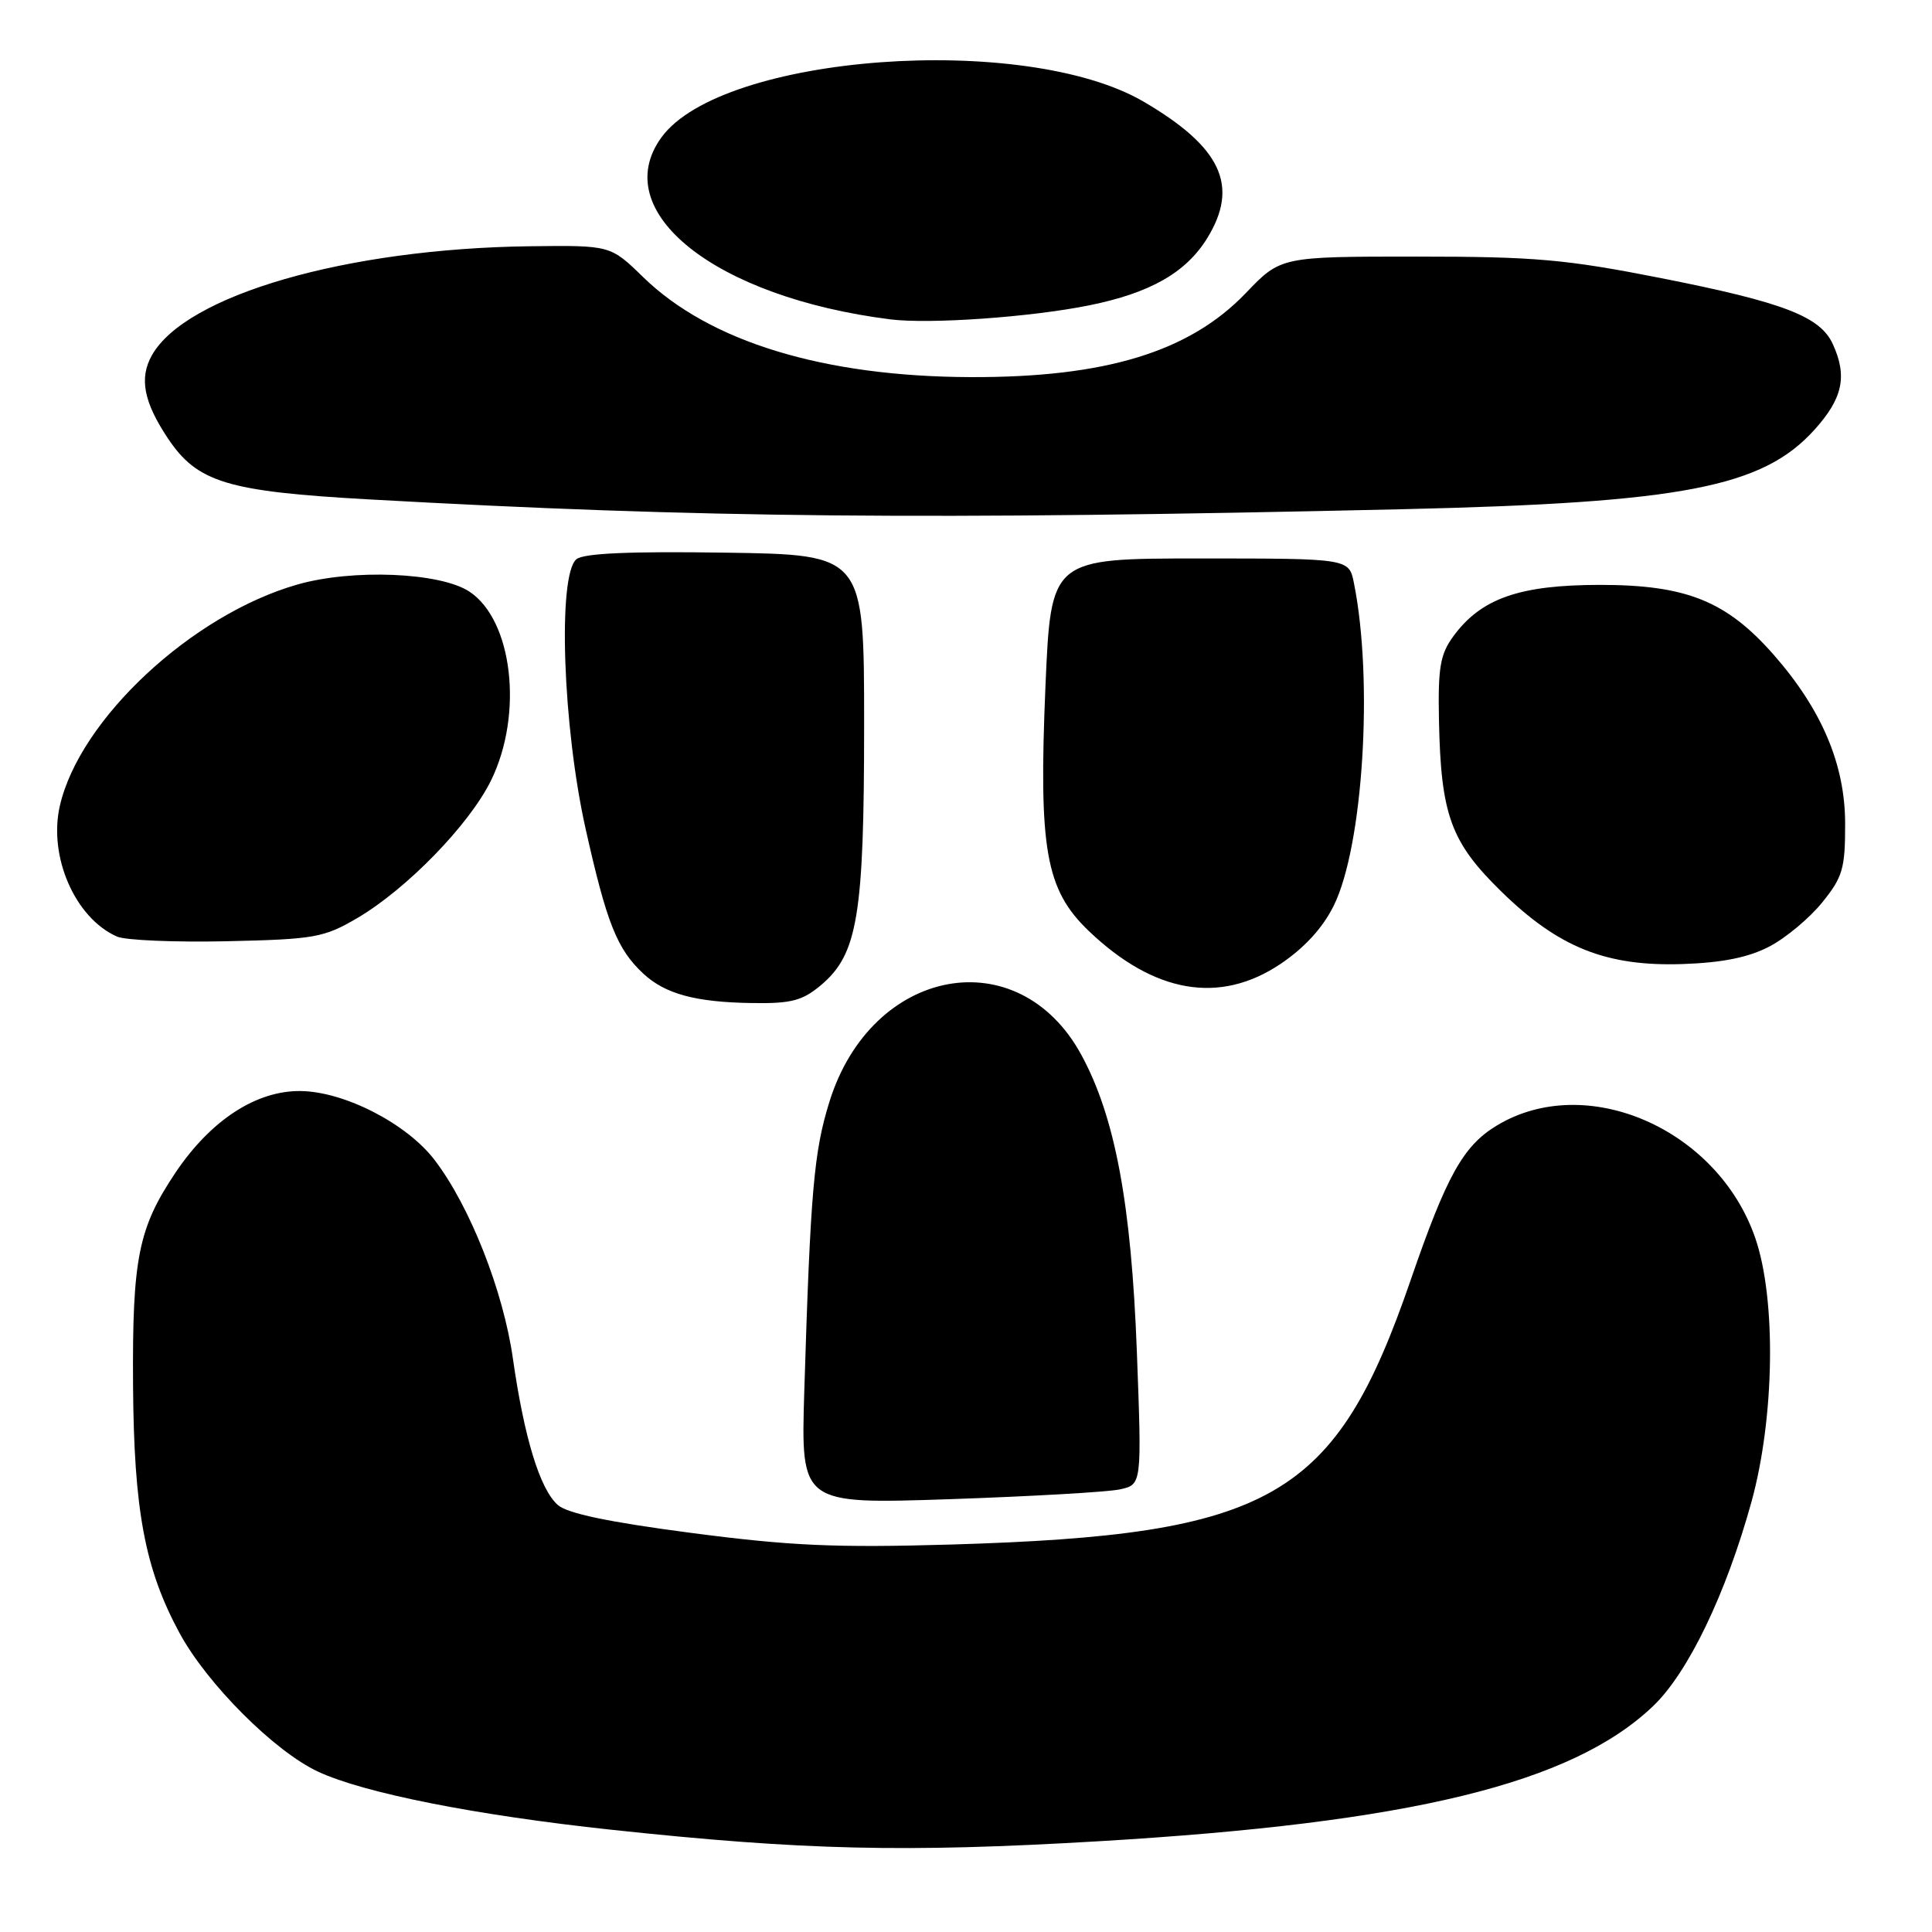 <?xml version="1.0" encoding="UTF-8" standalone="no"?>
<!DOCTYPE svg PUBLIC "-//W3C//DTD SVG 1.1//EN" "http://www.w3.org/Graphics/SVG/1.1/DTD/svg11.dtd" >
<svg xmlns="http://www.w3.org/2000/svg" xmlns:xlink="http://www.w3.org/1999/xlink" version="1.1" viewBox="0 0 256 256">
 <g >
 <path fill="currentColor"
d=" M 145.50 243.98 C 186.87 241.54 208.24 236.35 219.01 226.10 C 223.67 221.68 228.70 211.22 232.08 199.00 C 235.15 187.85 235.38 172.14 232.58 164.04 C 227.58 149.54 210.13 141.97 198.30 149.16 C 193.88 151.84 191.68 155.79 186.93 169.59 C 176.95 198.60 168.61 203.40 126.00 204.66 C 110.72 205.10 104.73 204.84 91.60 203.12 C 80.61 201.68 75.13 200.53 73.89 199.40 C 71.52 197.26 69.46 190.50 67.96 180.00 C 66.68 171.02 62.27 159.84 57.59 153.71 C 53.93 148.91 45.68 144.65 39.87 144.57 C 33.98 144.48 27.95 148.40 23.26 155.37 C 18.33 162.72 17.52 166.74 17.63 183.50 C 17.74 200.14 19.19 207.87 23.77 216.35 C 27.40 223.09 36.39 232.09 42.16 234.76 C 48.27 237.60 63.02 240.52 81.00 242.45 C 106.40 245.17 119.85 245.49 145.50 243.98 Z  M 148.40 197.35 C 151.30 196.71 151.30 196.71 150.64 179.10 C 149.90 159.48 147.75 147.98 143.28 139.77 C 134.95 124.47 115.49 128.08 109.91 145.97 C 107.84 152.60 107.39 157.80 106.57 184.40 C 106.12 199.31 106.12 199.31 125.81 198.65 C 136.64 198.28 146.81 197.70 148.40 197.35 Z  M 108.79 130.53 C 113.65 126.43 114.50 121.32 114.50 96.00 C 114.50 73.50 114.50 73.50 96.13 73.23 C 83.43 73.04 77.33 73.31 76.38 74.10 C 73.87 76.18 74.56 96.31 77.61 109.88 C 80.40 122.35 81.77 125.77 85.23 129.00 C 88.14 131.71 92.16 132.80 99.67 132.91 C 104.86 132.99 106.32 132.60 108.79 130.53 Z  M 169.64 127.75 C 172.83 125.61 175.27 122.96 176.73 120.00 C 180.62 112.15 182.00 90.13 179.40 77.25 C 178.75 74.00 178.75 74.00 159.00 74.00 C 139.26 74.00 139.26 74.00 138.53 90.89 C 137.61 112.59 138.55 117.89 144.29 123.38 C 152.93 131.62 161.60 133.12 169.64 127.75 Z  M 234.45 125.42 C 236.62 124.29 239.77 121.66 241.45 119.58 C 244.17 116.22 244.50 115.09 244.49 109.15 C 244.49 101.30 241.39 94.00 234.98 86.71 C 228.74 79.63 223.43 77.50 212.00 77.50 C 201.32 77.51 196.24 79.29 192.56 84.33 C 190.83 86.70 190.53 88.48 190.67 95.42 C 190.92 107.98 192.23 111.58 198.91 118.11 C 206.52 125.56 212.84 128.09 223.00 127.74 C 228.24 127.56 231.69 126.86 234.45 125.42 Z  M 47.34 121.65 C 53.90 117.80 62.22 109.24 65.08 103.38 C 69.37 94.60 67.93 82.15 62.18 78.38 C 58.30 75.84 46.73 75.36 39.42 77.45 C 25.45 81.43 10.54 95.31 7.93 106.78 C 6.39 113.50 9.95 121.65 15.50 124.10 C 16.60 124.59 23.14 124.87 30.04 124.72 C 41.70 124.46 42.91 124.24 47.34 121.65 Z  M 186.00 67.47 C 222.94 66.61 233.55 64.56 240.42 56.95 C 244.17 52.80 244.81 49.86 242.86 45.60 C 241.19 41.93 236.32 40.06 220.14 36.86 C 207.46 34.36 203.42 34.00 187.68 34.00 C 169.70 34.00 169.70 34.00 165.05 38.86 C 157.59 46.63 146.46 50.03 128.61 49.97 C 109.11 49.90 94.00 45.28 85.20 36.70 C 80.89 32.50 80.89 32.50 70.20 32.63 C 45.92 32.94 24.61 39.09 20.12 47.09 C 18.43 50.10 19.04 53.27 22.23 58.06 C 26.14 63.92 30.07 65.12 48.83 66.17 C 92.98 68.64 122.81 68.92 186.00 67.47 Z  M 144.32 40.46 C 152.39 38.83 157.14 36.13 159.95 31.58 C 164.23 24.65 161.86 19.52 151.57 13.49 C 135.78 4.24 95.63 7.20 87.64 18.21 C 80.49 28.06 94.77 39.40 118.00 42.32 C 123.18 42.97 136.55 42.03 144.32 40.46 Z "/>
</g>
</svg>